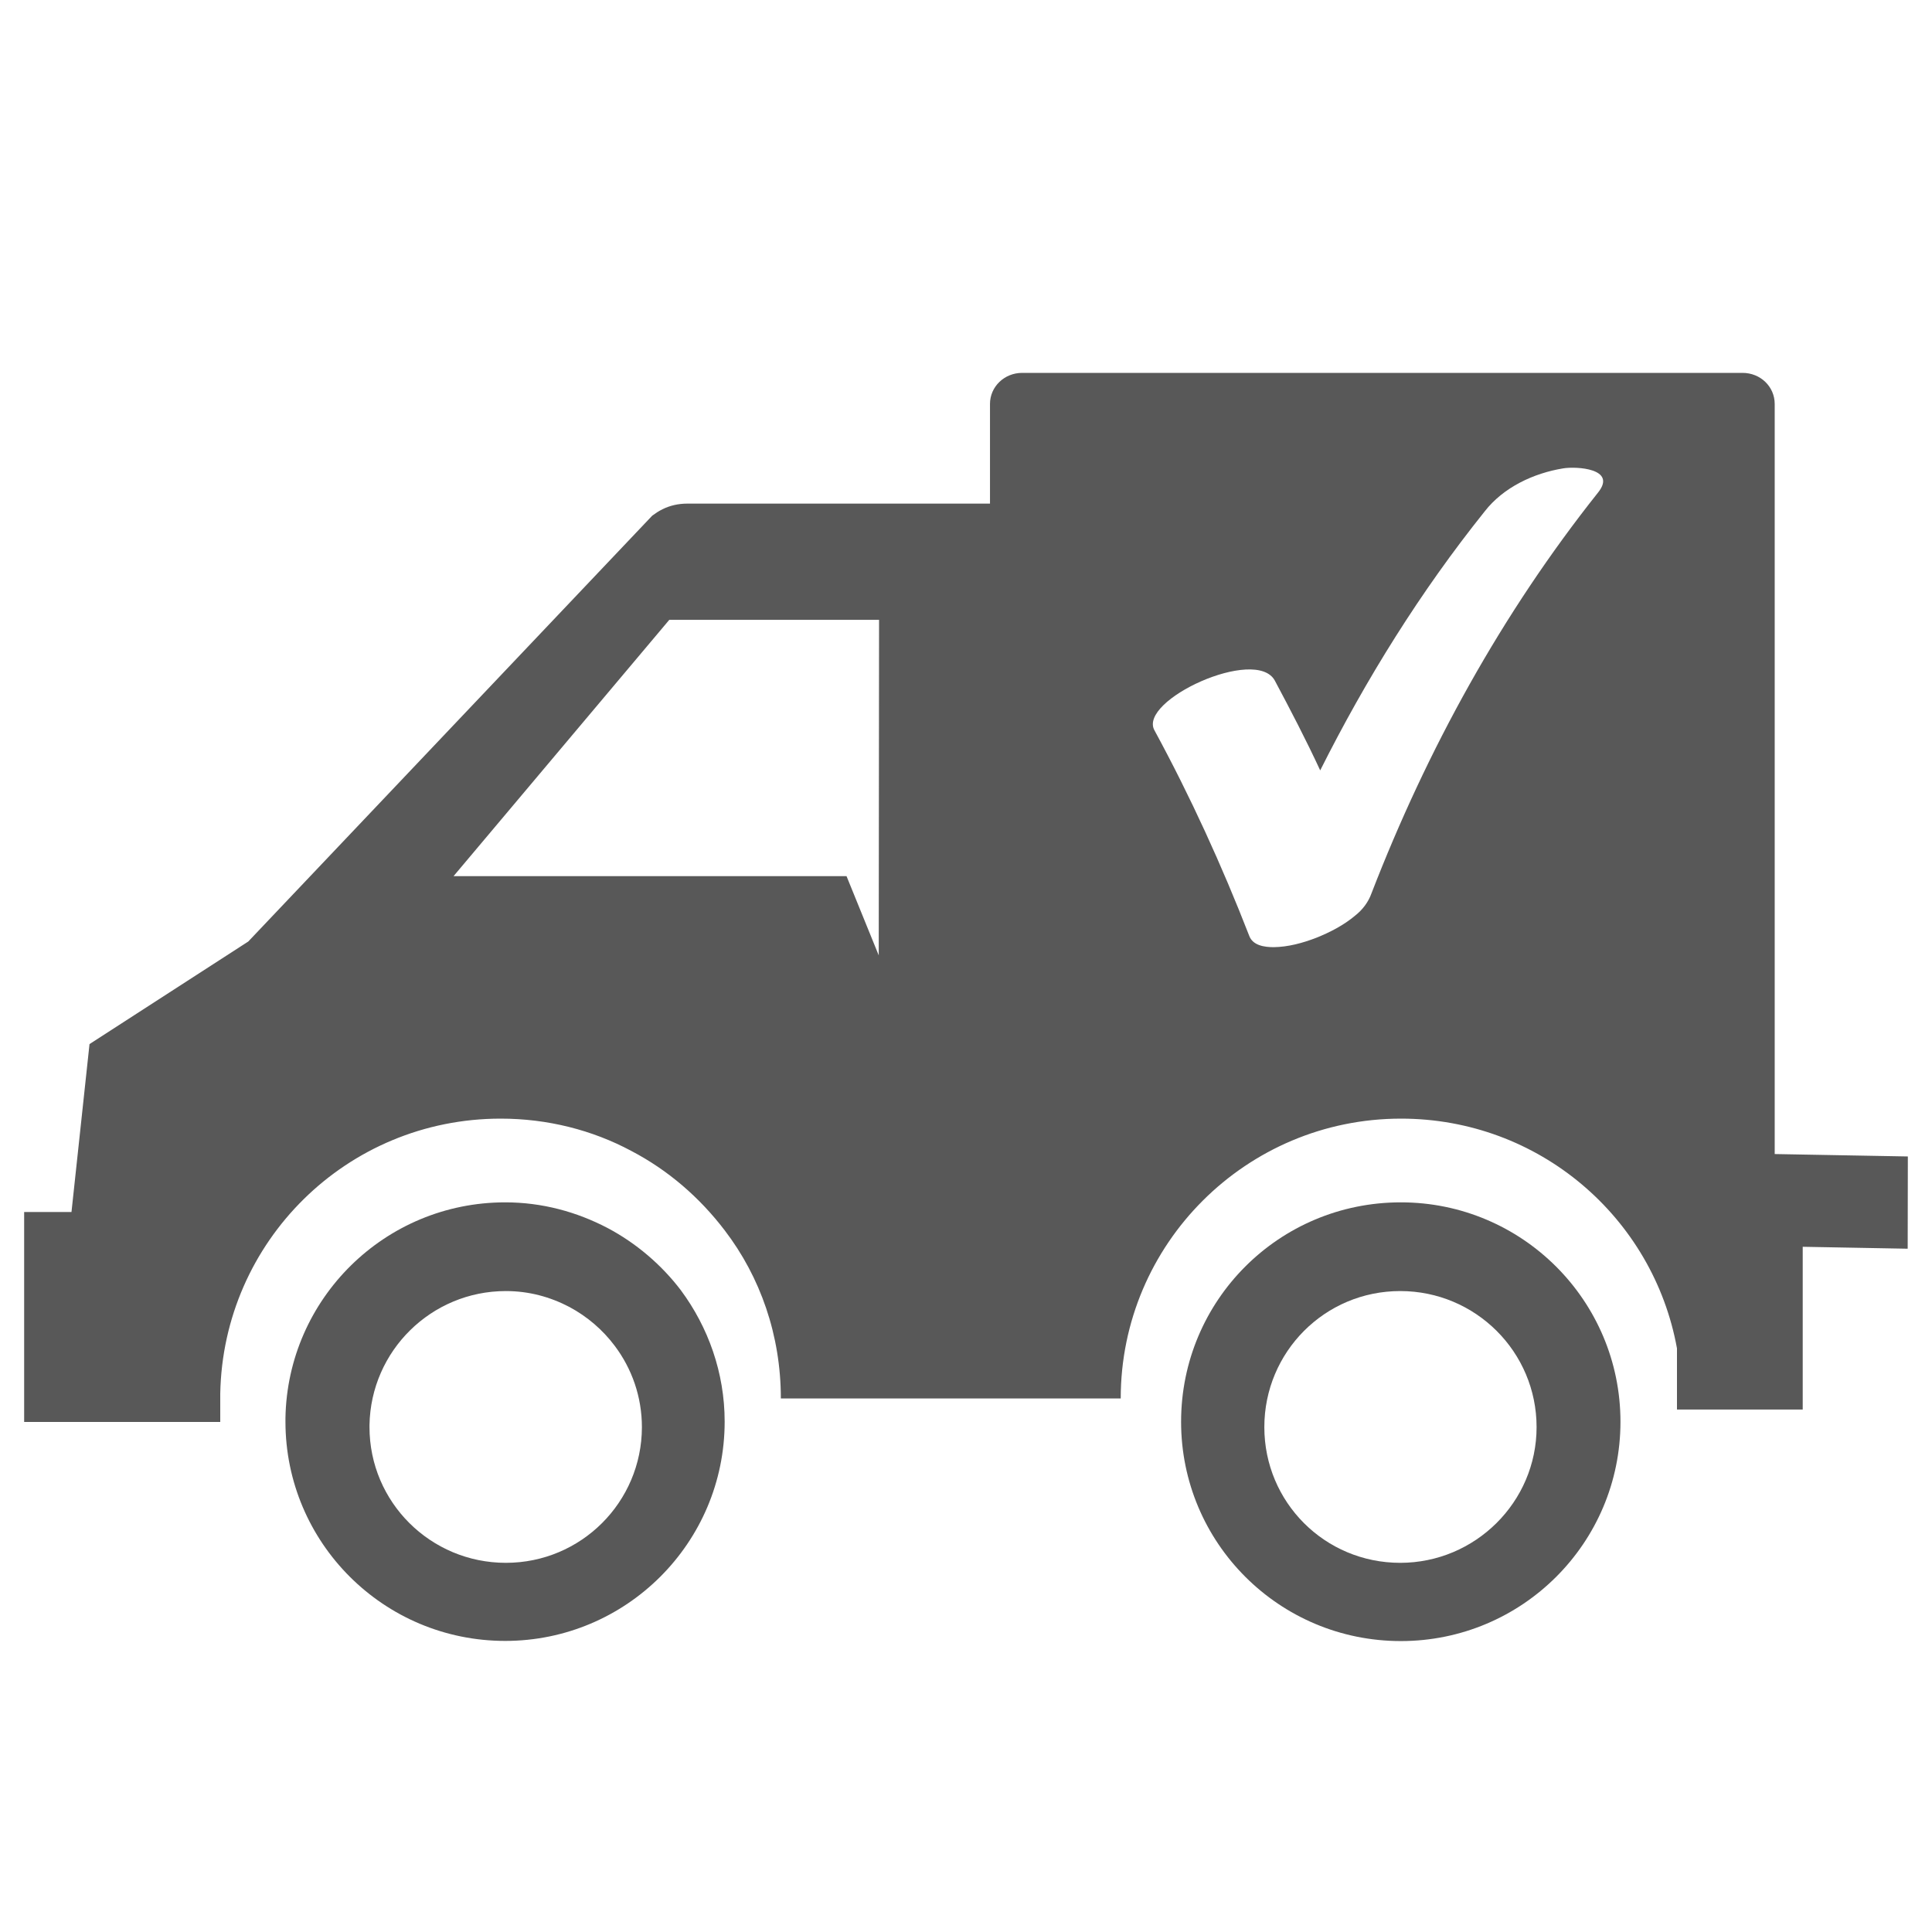 <?xml version="1.0" encoding="utf-8"?>
<!-- Generator: Adobe Illustrator 18.1.1, SVG Export Plug-In . SVG Version: 6.00 Build 0)  -->
<!DOCTYPE svg PUBLIC "-//W3C//DTD SVG 1.1//EN" "http://www.w3.org/Graphics/SVG/1.1/DTD/svg11.dtd">
<svg version="1.1" id="Laag_1" xmlns="http://www.w3.org/2000/svg" xmlns:xlink="http://www.w3.org/1999/xlink" x="0px" y="0px"
	 width="12px" height="12px" viewBox="0 0 12 12" enable-background="new 0 0 12 12" xml:space="preserve">
<g>
	<g>
		<path fill="#585858" d="M8.701,7.468c-0.758,0-1.365,0.61-1.365,1.363c0,0.751,0.608,1.362,1.365,1.362
			c0.753,0,1.364-0.609,1.364-1.362C10.065,8.078,9.454,7.468,8.701,7.468z M8.697,9.707c-0.469,0-0.844-0.377-0.844-0.843
			c0-0.466,0.375-0.845,0.844-0.845c0.468,0,0.847,0.378,0.847,0.845C9.544,9.33,9.162,9.707,8.697,9.707z"/>
		<path fill="#585858" d="M3.773,7.627c-0.191-0.1-0.406-0.159-0.635-0.159c-0.748,0-1.352,0.599-1.365,1.339
			c0,0.007,0,0.015,0,0.023c0,0.751,0.609,1.362,1.365,1.362c0.751,0,1.363-0.609,1.363-1.362c0-0.305-0.103-0.588-0.272-0.816
			C4.109,7.856,3.951,7.721,3.773,7.627z M3.142,9.707c-0.468,0-0.847-0.377-0.847-0.843c0-0.005,0-0.009,0-0.013
			c0.008-0.461,0.384-0.832,0.847-0.832c0.143,0,0.275,0.036,0.395,0.099c0.11,0.059,0.206,0.141,0.281,0.241
			c0.107,0.142,0.169,0.317,0.169,0.506C3.986,9.33,3.609,9.707,3.142,9.707z"/>
		<path fill="#585858" d="M11.023,7.168V6.333V3.474V2.509c0-0.107-0.088-0.193-0.2-0.193H6.349c-0.111,0-0.2,0.086-0.2,0.193v0.619
			H4.269c-0.056,0-0.108,0.012-0.154,0.035C4.092,3.174,4.07,3.189,4.051,3.203L1.542,5.848L0.556,6.485L0.444,7.528H0.15v1.304
			h1.218V8.657c0.017-0.946,0.786-1.709,1.742-1.709c0.291,0,0.569,0.071,0.81,0.2c0.23,0.12,0.426,0.29,0.582,0.495
			C4.722,7.931,4.85,8.293,4.85,8.686h2.111c0-0.96,0.78-1.738,1.741-1.738c0.858,0,1.567,0.615,1.714,1.427v0.38h0.781V7.744
			l0.652,0.012l0.001-0.573L11.023,7.168z M5.458,5.934l-0.2-0.492H3.382H2.817l1.34-1.592H5.46L5.458,5.934z M9.926,3.059
			C9.329,3.81,8.865,4.653,8.518,5.55C8.499,5.603,8.463,5.651,8.417,5.687c-0.071,0.06-0.159,0.105-0.242,0.138
			C8.092,5.857,8.001,5.882,7.911,5.883c-0.057,0-0.13-0.01-0.152-0.071C7.589,5.375,7.394,4.948,7.171,4.537
			C7.065,4.351,7.8,4.012,7.918,4.227C8.016,4.411,8.112,4.595,8.2,4.785c0.285-0.568,0.623-1.111,1.022-1.609
			C9.338,3.027,9.525,2.939,9.71,2.909C9.789,2.896,10.046,2.909,9.926,3.059z"/>
	</g>
</g>
</svg>
